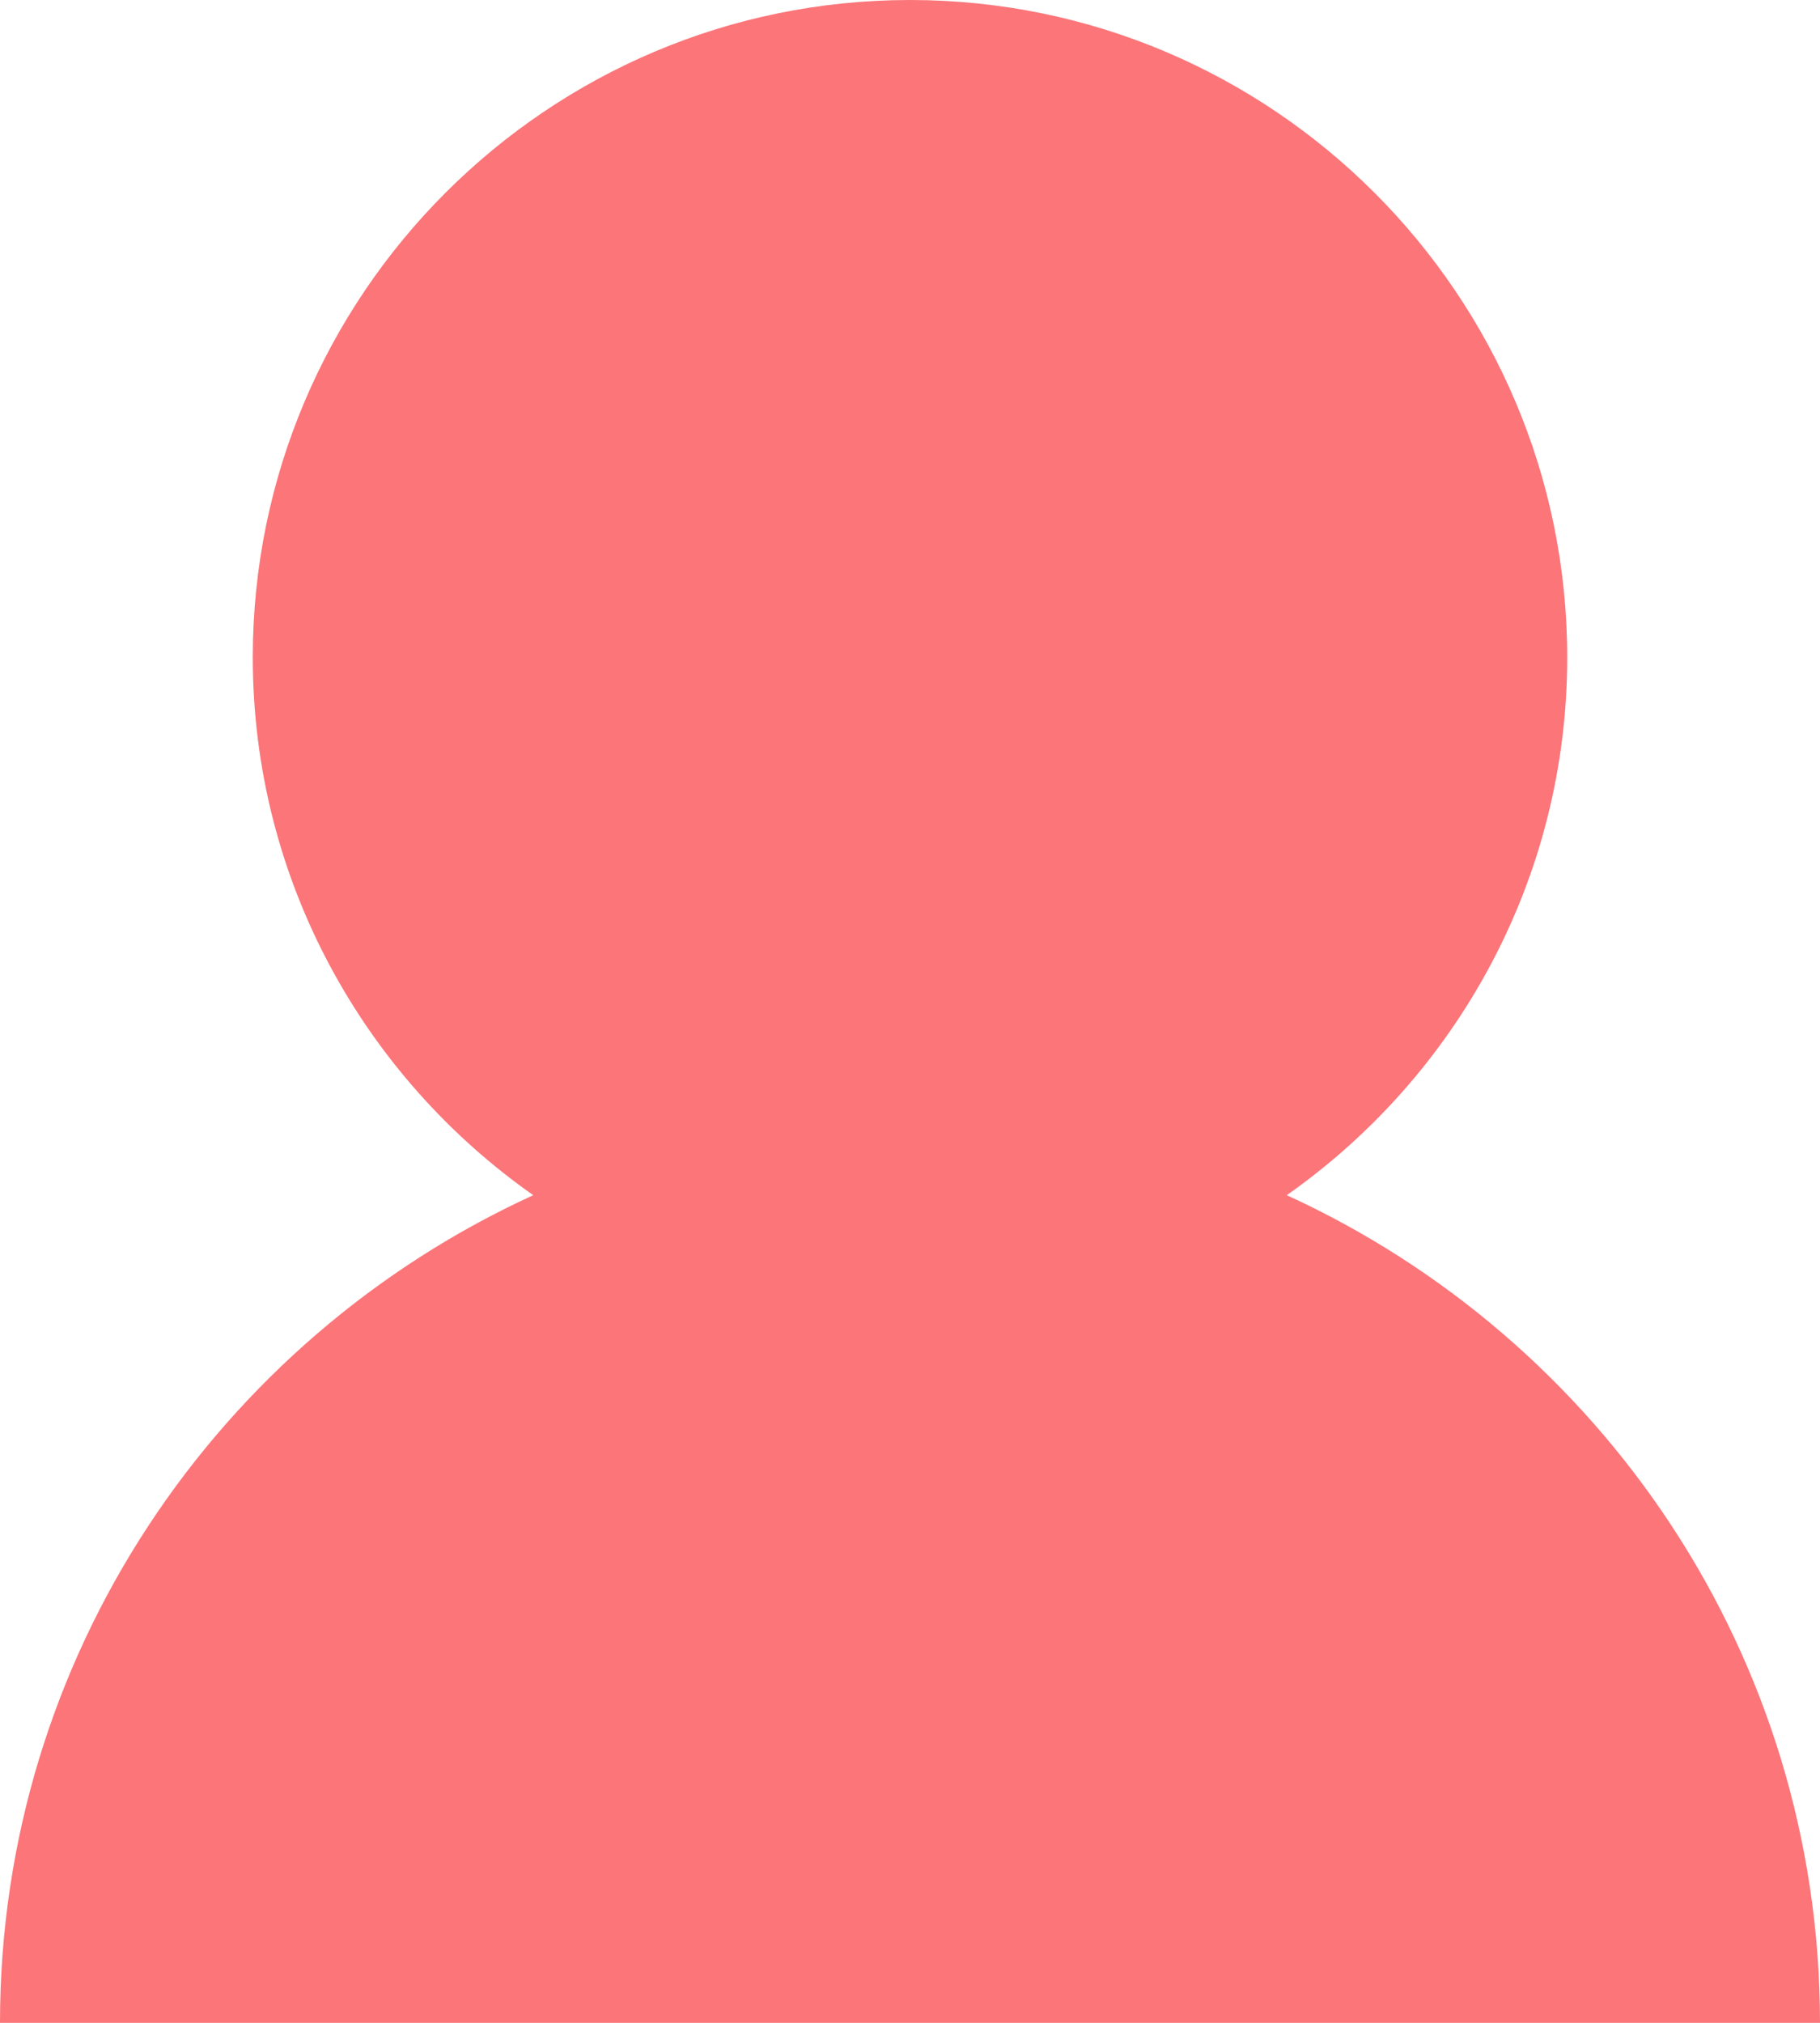 <svg xmlns="http://www.w3.org/2000/svg" width="18" height="20" viewBox="0 0 18 20">
    <g fill="none" fill-rule="evenodd">
        <g fill="#FB7579">
            <path d="M18 20c0-3.633-2.167-6.762-5.274-8.183C14.401 10.641 15.5 8.697 15.5 6.5 15.5 2.916 12.584 0 9 0S2.5 2.916 2.5 6.5c0 2.197 1.099 4.141 2.774 5.317C2.167 13.238 0 16.367 0 20h18z" transform="translate(-291 -12) translate(291 12)"/>
        </g>
    </g>
</svg>
